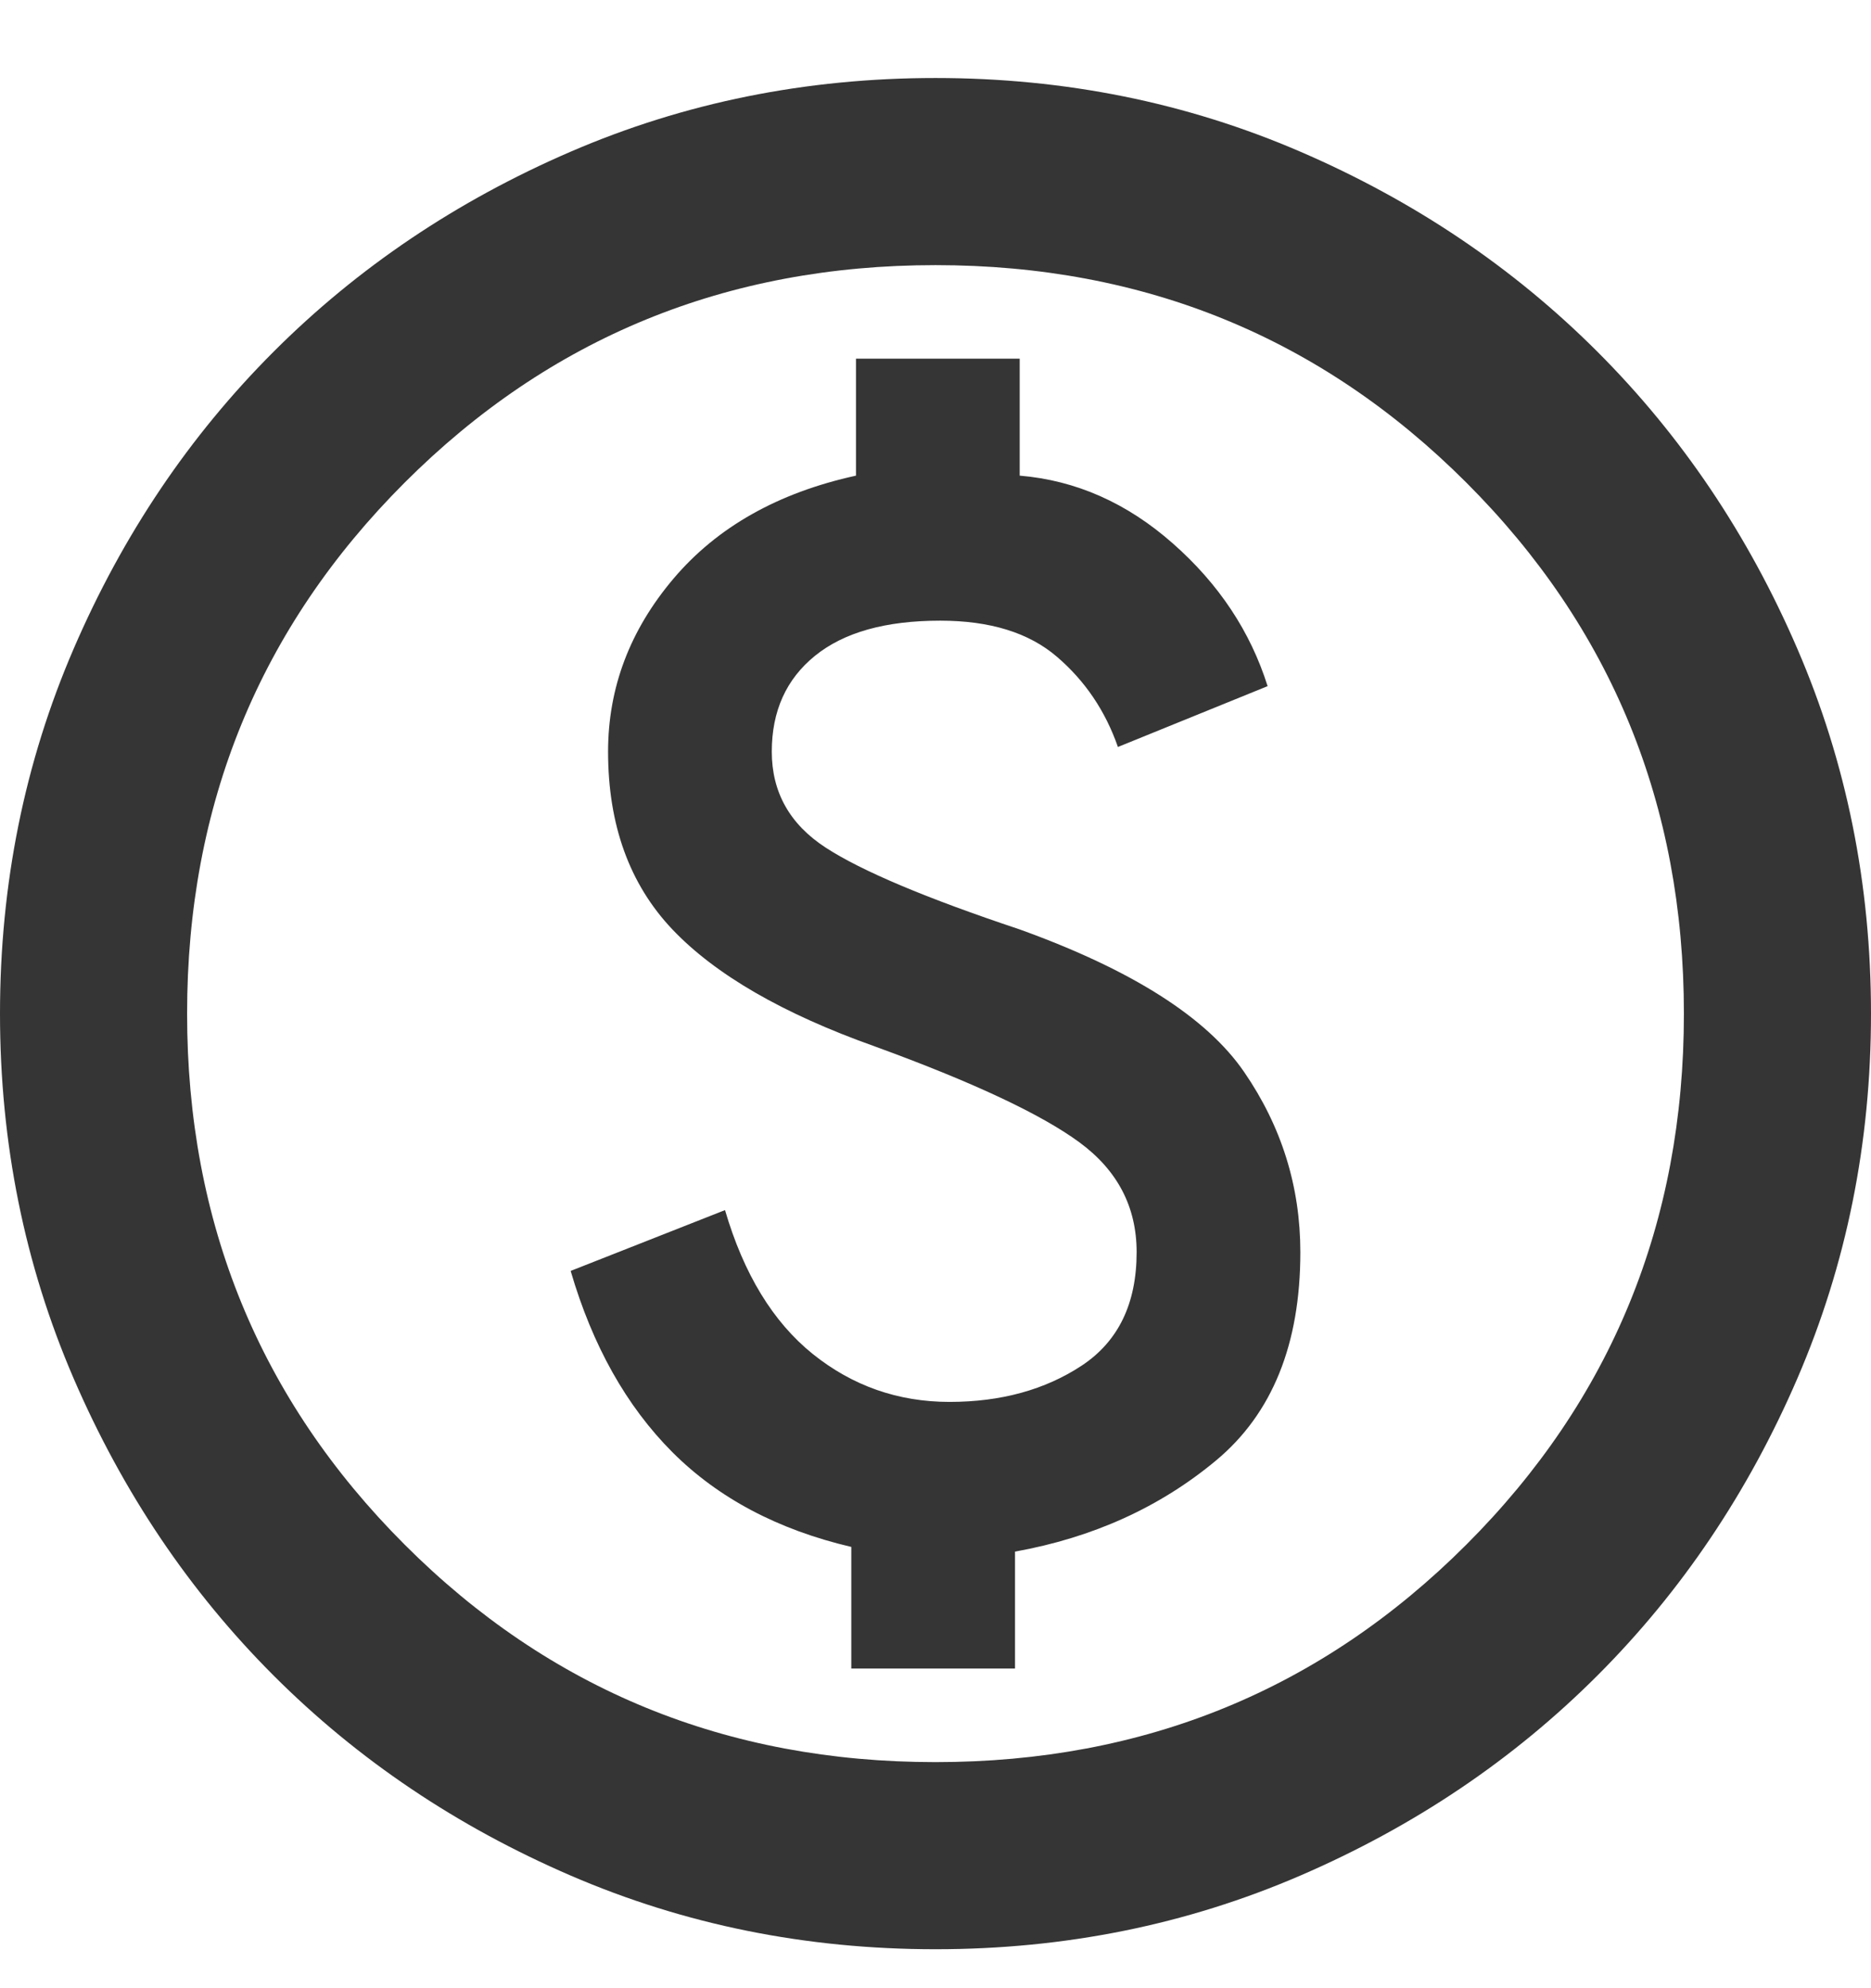 <svg width="16" height="17" viewBox="0 0 16 17" fill="none" xmlns="http://www.w3.org/2000/svg">
<path d="M7.28 14.267H8.68V13.267C9.347 13.147 9.92 12.887 10.4 12.487C10.88 12.087 11.12 11.493 11.12 10.707C11.12 10.147 10.96 9.633 10.64 9.167C10.32 8.7 9.68 8.293 8.72 7.947C7.92 7.68 7.367 7.447 7.06 7.247C6.753 7.047 6.6 6.773 6.6 6.427C6.6 6.08 6.723 5.807 6.97 5.607C7.217 5.407 7.573 5.307 8.04 5.307C8.467 5.307 8.8 5.41 9.04 5.617C9.28 5.823 9.453 6.08 9.56 6.387L10.84 5.867C10.693 5.4 10.423 4.993 10.03 4.647C9.637 4.3 9.2 4.107 8.72 4.067V3.067H7.32V4.067C6.653 4.213 6.133 4.507 5.76 4.947C5.387 5.387 5.2 5.88 5.2 6.427C5.2 7.053 5.383 7.56 5.75 7.947C6.117 8.333 6.693 8.667 7.48 8.947C8.32 9.253 8.903 9.527 9.23 9.767C9.557 10.007 9.72 10.32 9.72 10.707C9.72 11.147 9.563 11.47 9.25 11.677C8.937 11.883 8.56 11.987 8.12 11.987C7.68 11.987 7.29 11.85 6.95 11.577C6.61 11.303 6.36 10.893 6.2 10.347L4.88 10.867C5.067 11.507 5.357 12.023 5.75 12.417C6.143 12.81 6.653 13.08 7.28 13.227V14.267ZM8 16.667C6.893 16.667 5.853 16.457 4.88 16.037C3.907 15.617 3.06 15.047 2.34 14.327C1.62 13.607 1.05 12.76 0.63 11.787C0.21 10.813 0 9.773 0 8.667C0 7.56 0.21 6.52 0.63 5.547C1.05 4.573 1.62 3.727 2.34 3.007C3.06 2.287 3.907 1.717 4.88 1.297C5.853 0.877 6.893 0.667 8 0.667C9.107 0.667 10.147 0.877 11.12 1.297C12.093 1.717 12.94 2.287 13.66 3.007C14.38 3.727 14.95 4.573 15.37 5.547C15.79 6.52 16 7.56 16 8.667C16 9.773 15.79 10.813 15.37 11.787C14.95 12.76 14.38 13.607 13.66 14.327C12.94 15.047 12.093 15.617 11.12 16.037C10.147 16.457 9.107 16.667 8 16.667ZM8 15.067C9.787 15.067 11.3 14.447 12.54 13.207C13.78 11.967 14.4 10.453 14.4 8.667C14.4 6.88 13.78 5.367 12.54 4.127C11.3 2.887 9.787 2.267 8 2.267C6.213 2.267 4.7 2.887 3.46 4.127C2.22 5.367 1.6 6.88 1.6 8.667C1.6 10.453 2.22 11.967 3.46 13.207C4.7 14.447 6.213 15.067 8 15.067Z" fill="#353535"/>
</svg>
